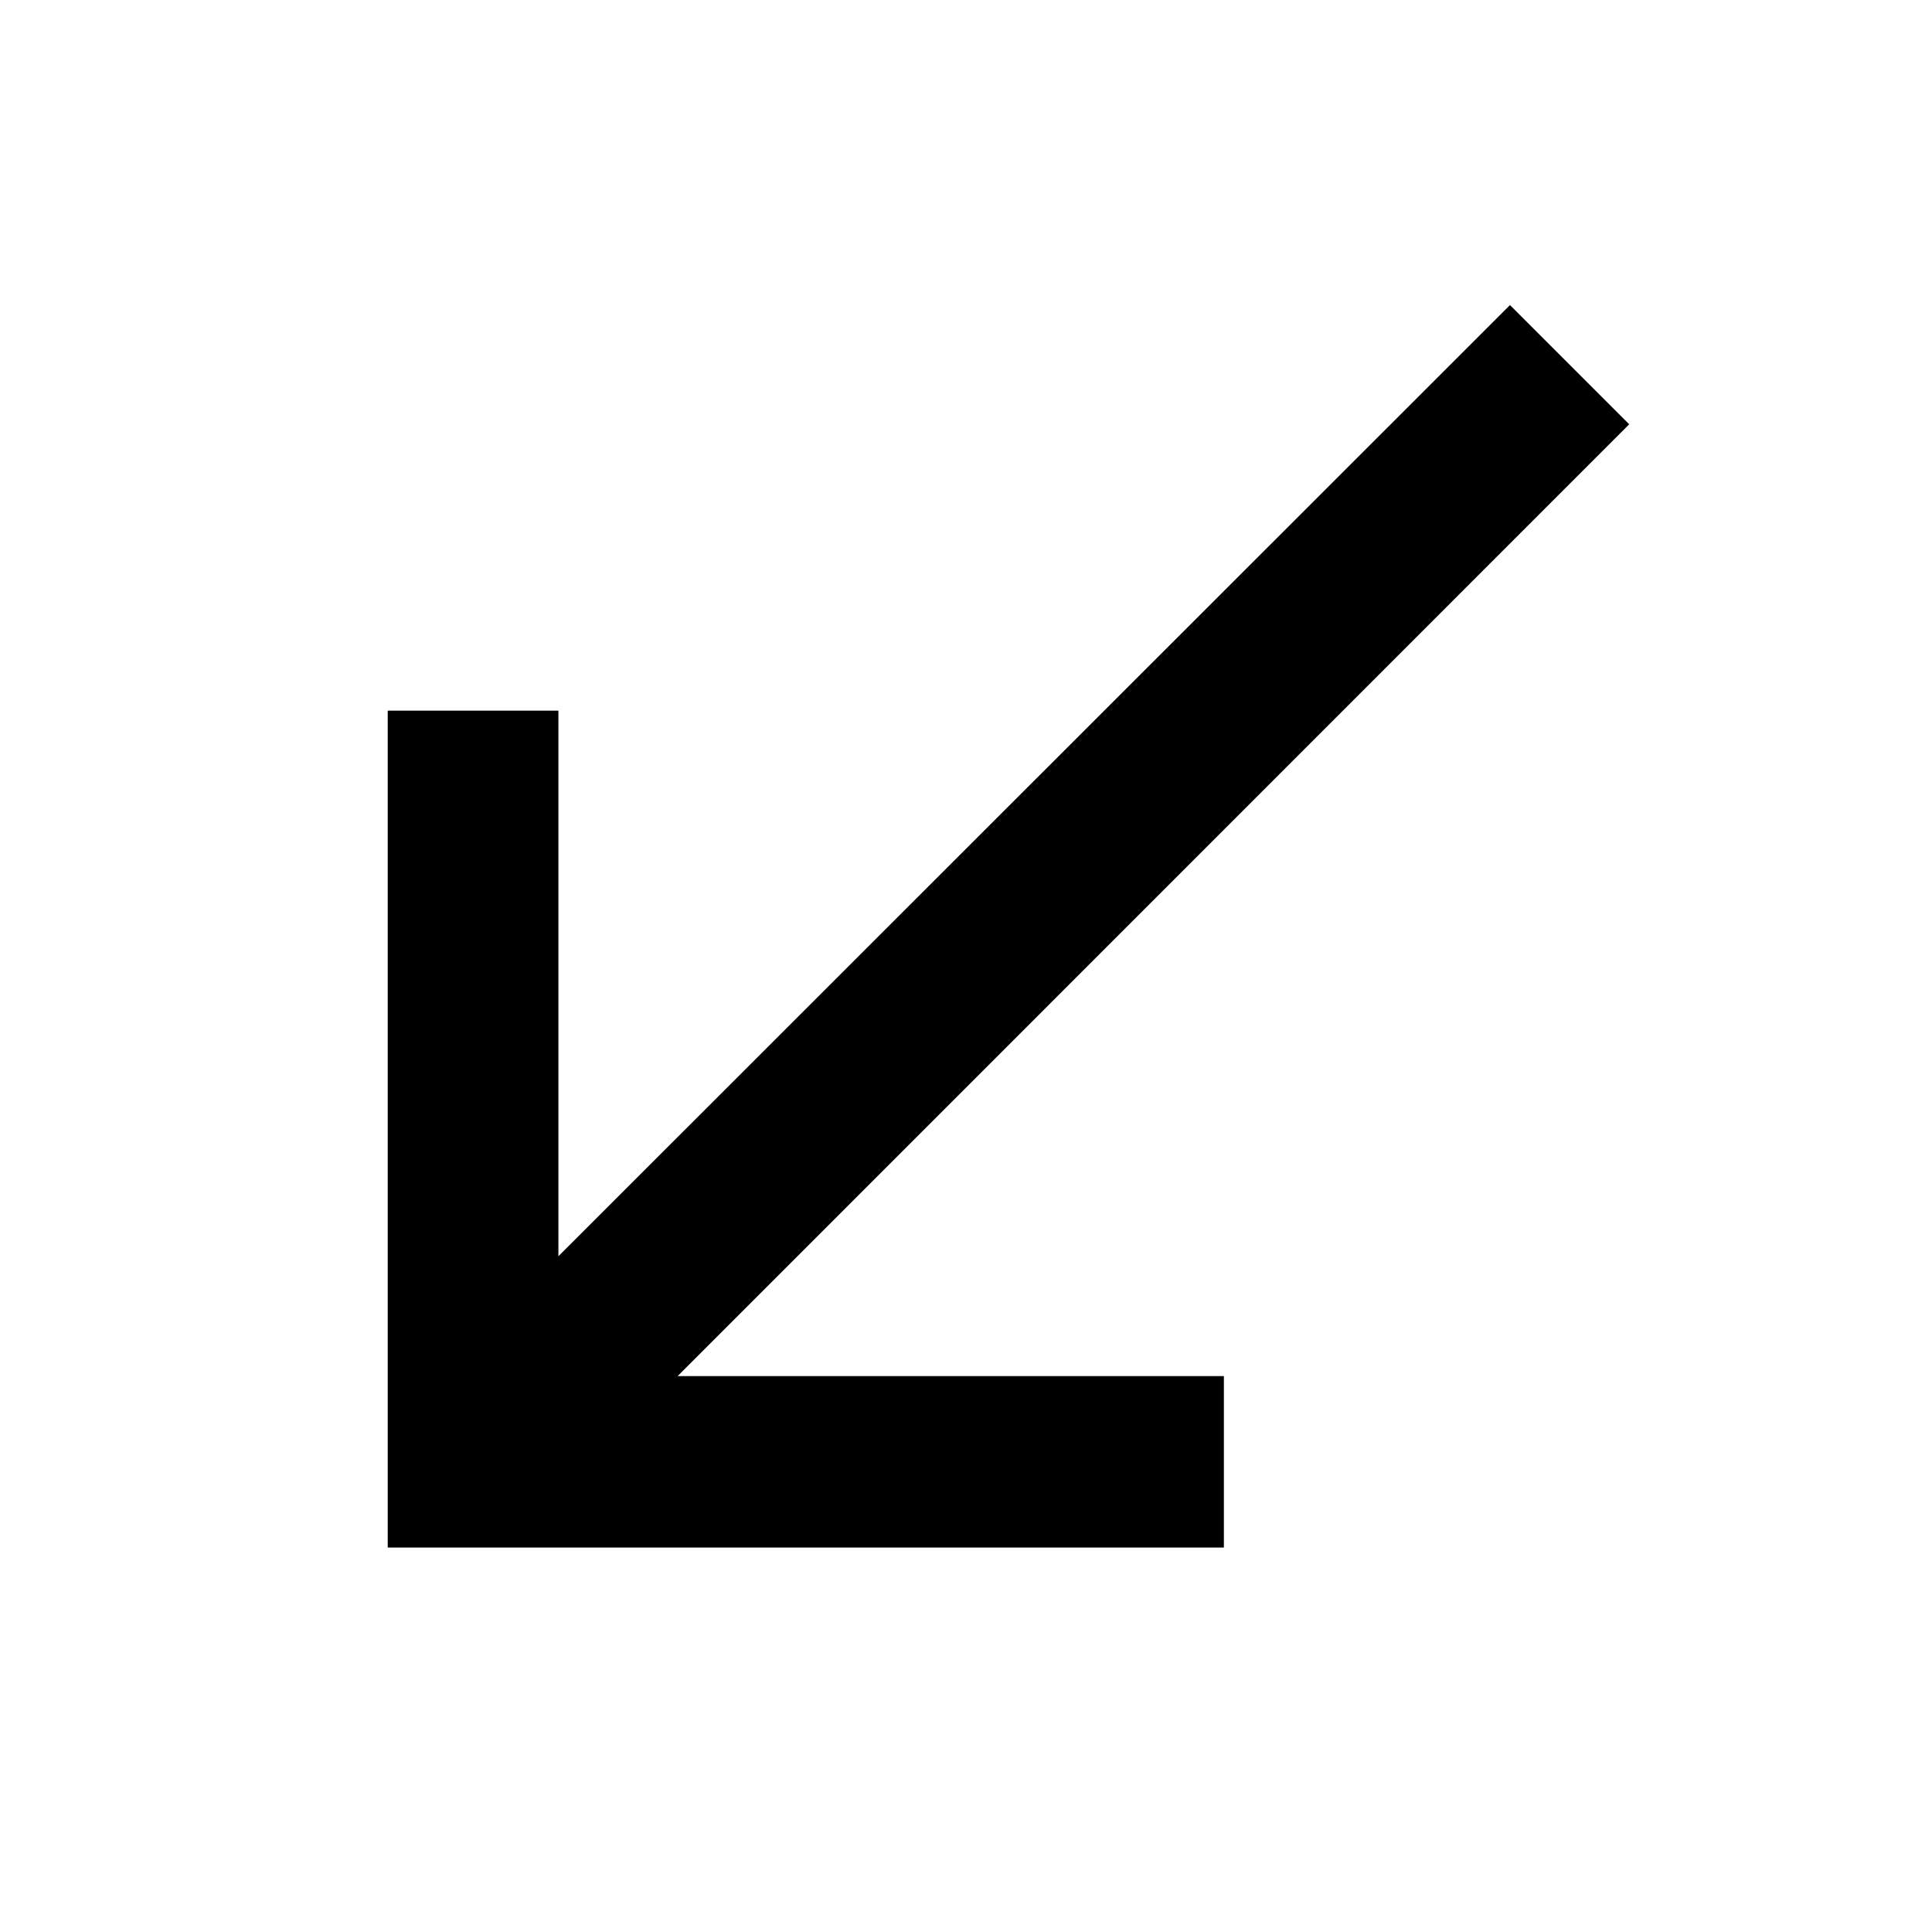 <svg xmlns="http://www.w3.org/2000/svg" height="40" viewBox="0 -960 960 960" width="40"><path d="M192.66-191.03v-415.85h84.81v271.09L750.3-808.41l59.24 59.24-472.83 472.95h271.43v85.19H192.66Z"/></svg>